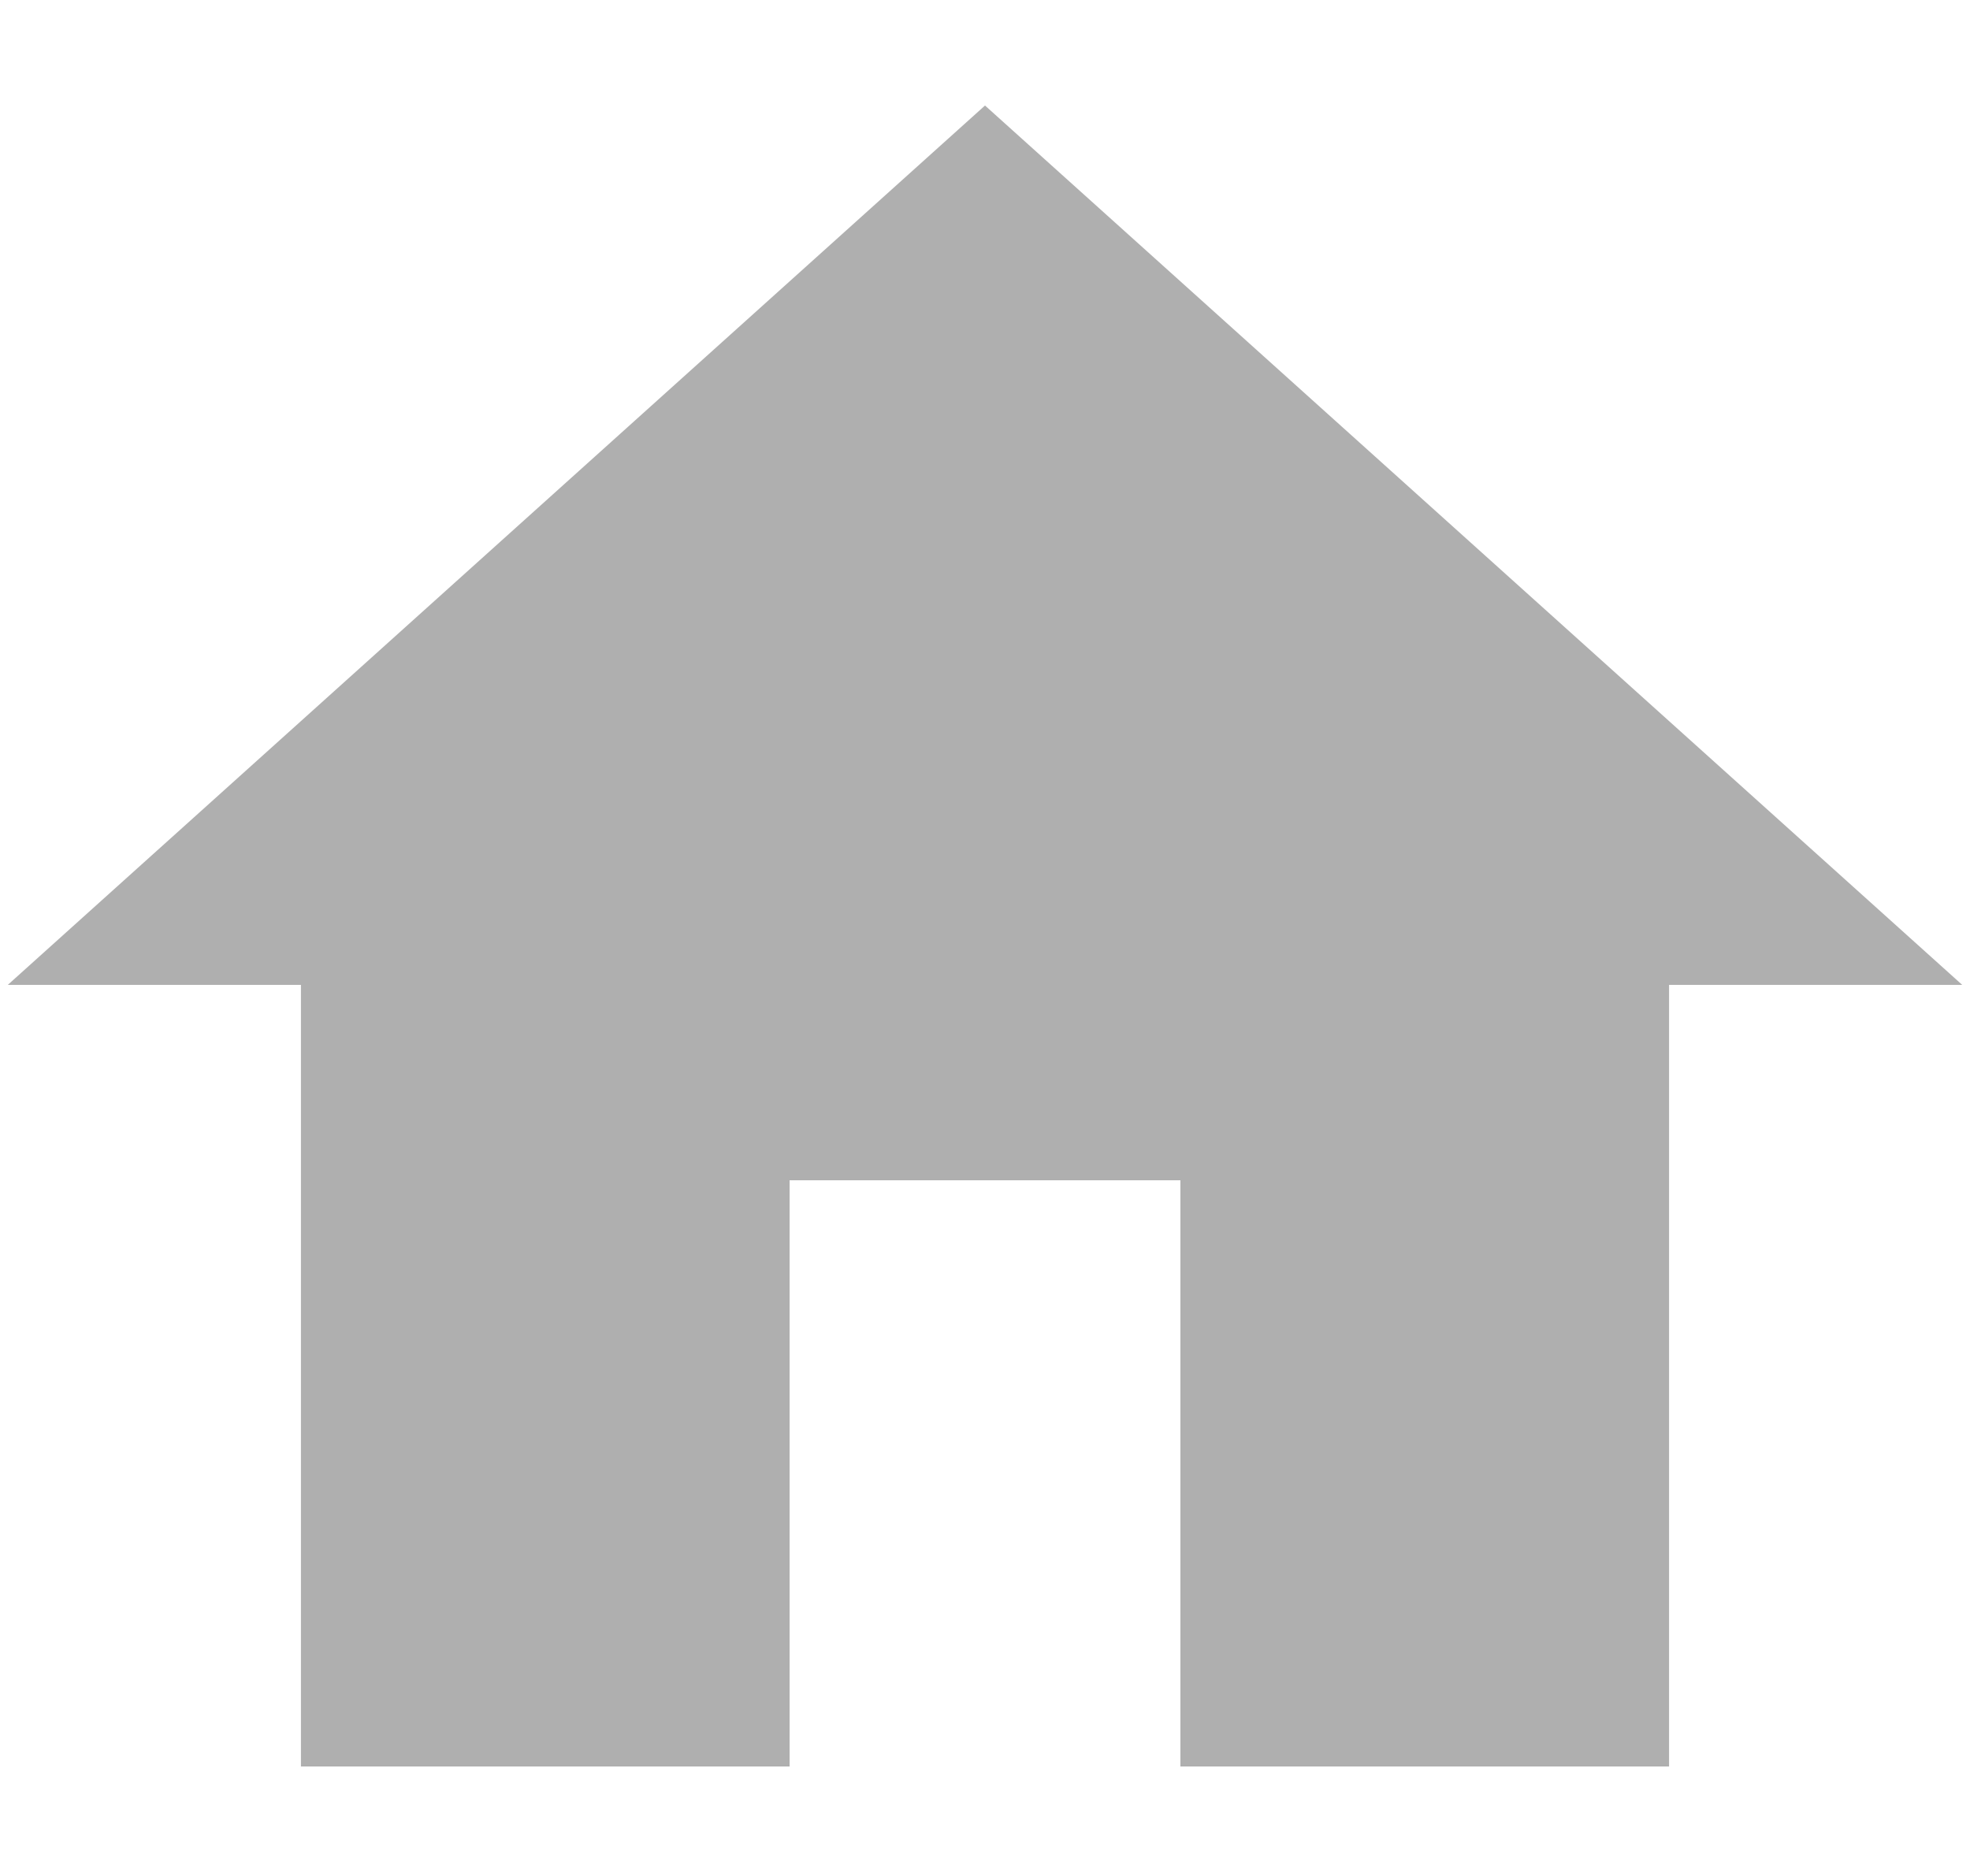 <svg xmlns="http://www.w3.org/2000/svg" width="21" height="20" viewBox="0 0 21 20">
    <g fill="none" fill-rule="evenodd">
        <path fill="#AFAFAF" fill-rule="nonzero" d="M8.417 18.833v-6.25h4.166v6.25h5.209V10.5h3.125L10.5 1.125.083 10.5h3.125v8.333z"/>
        <path d="M-2-3h25v25H-2z"/>
    </g>
</svg>

